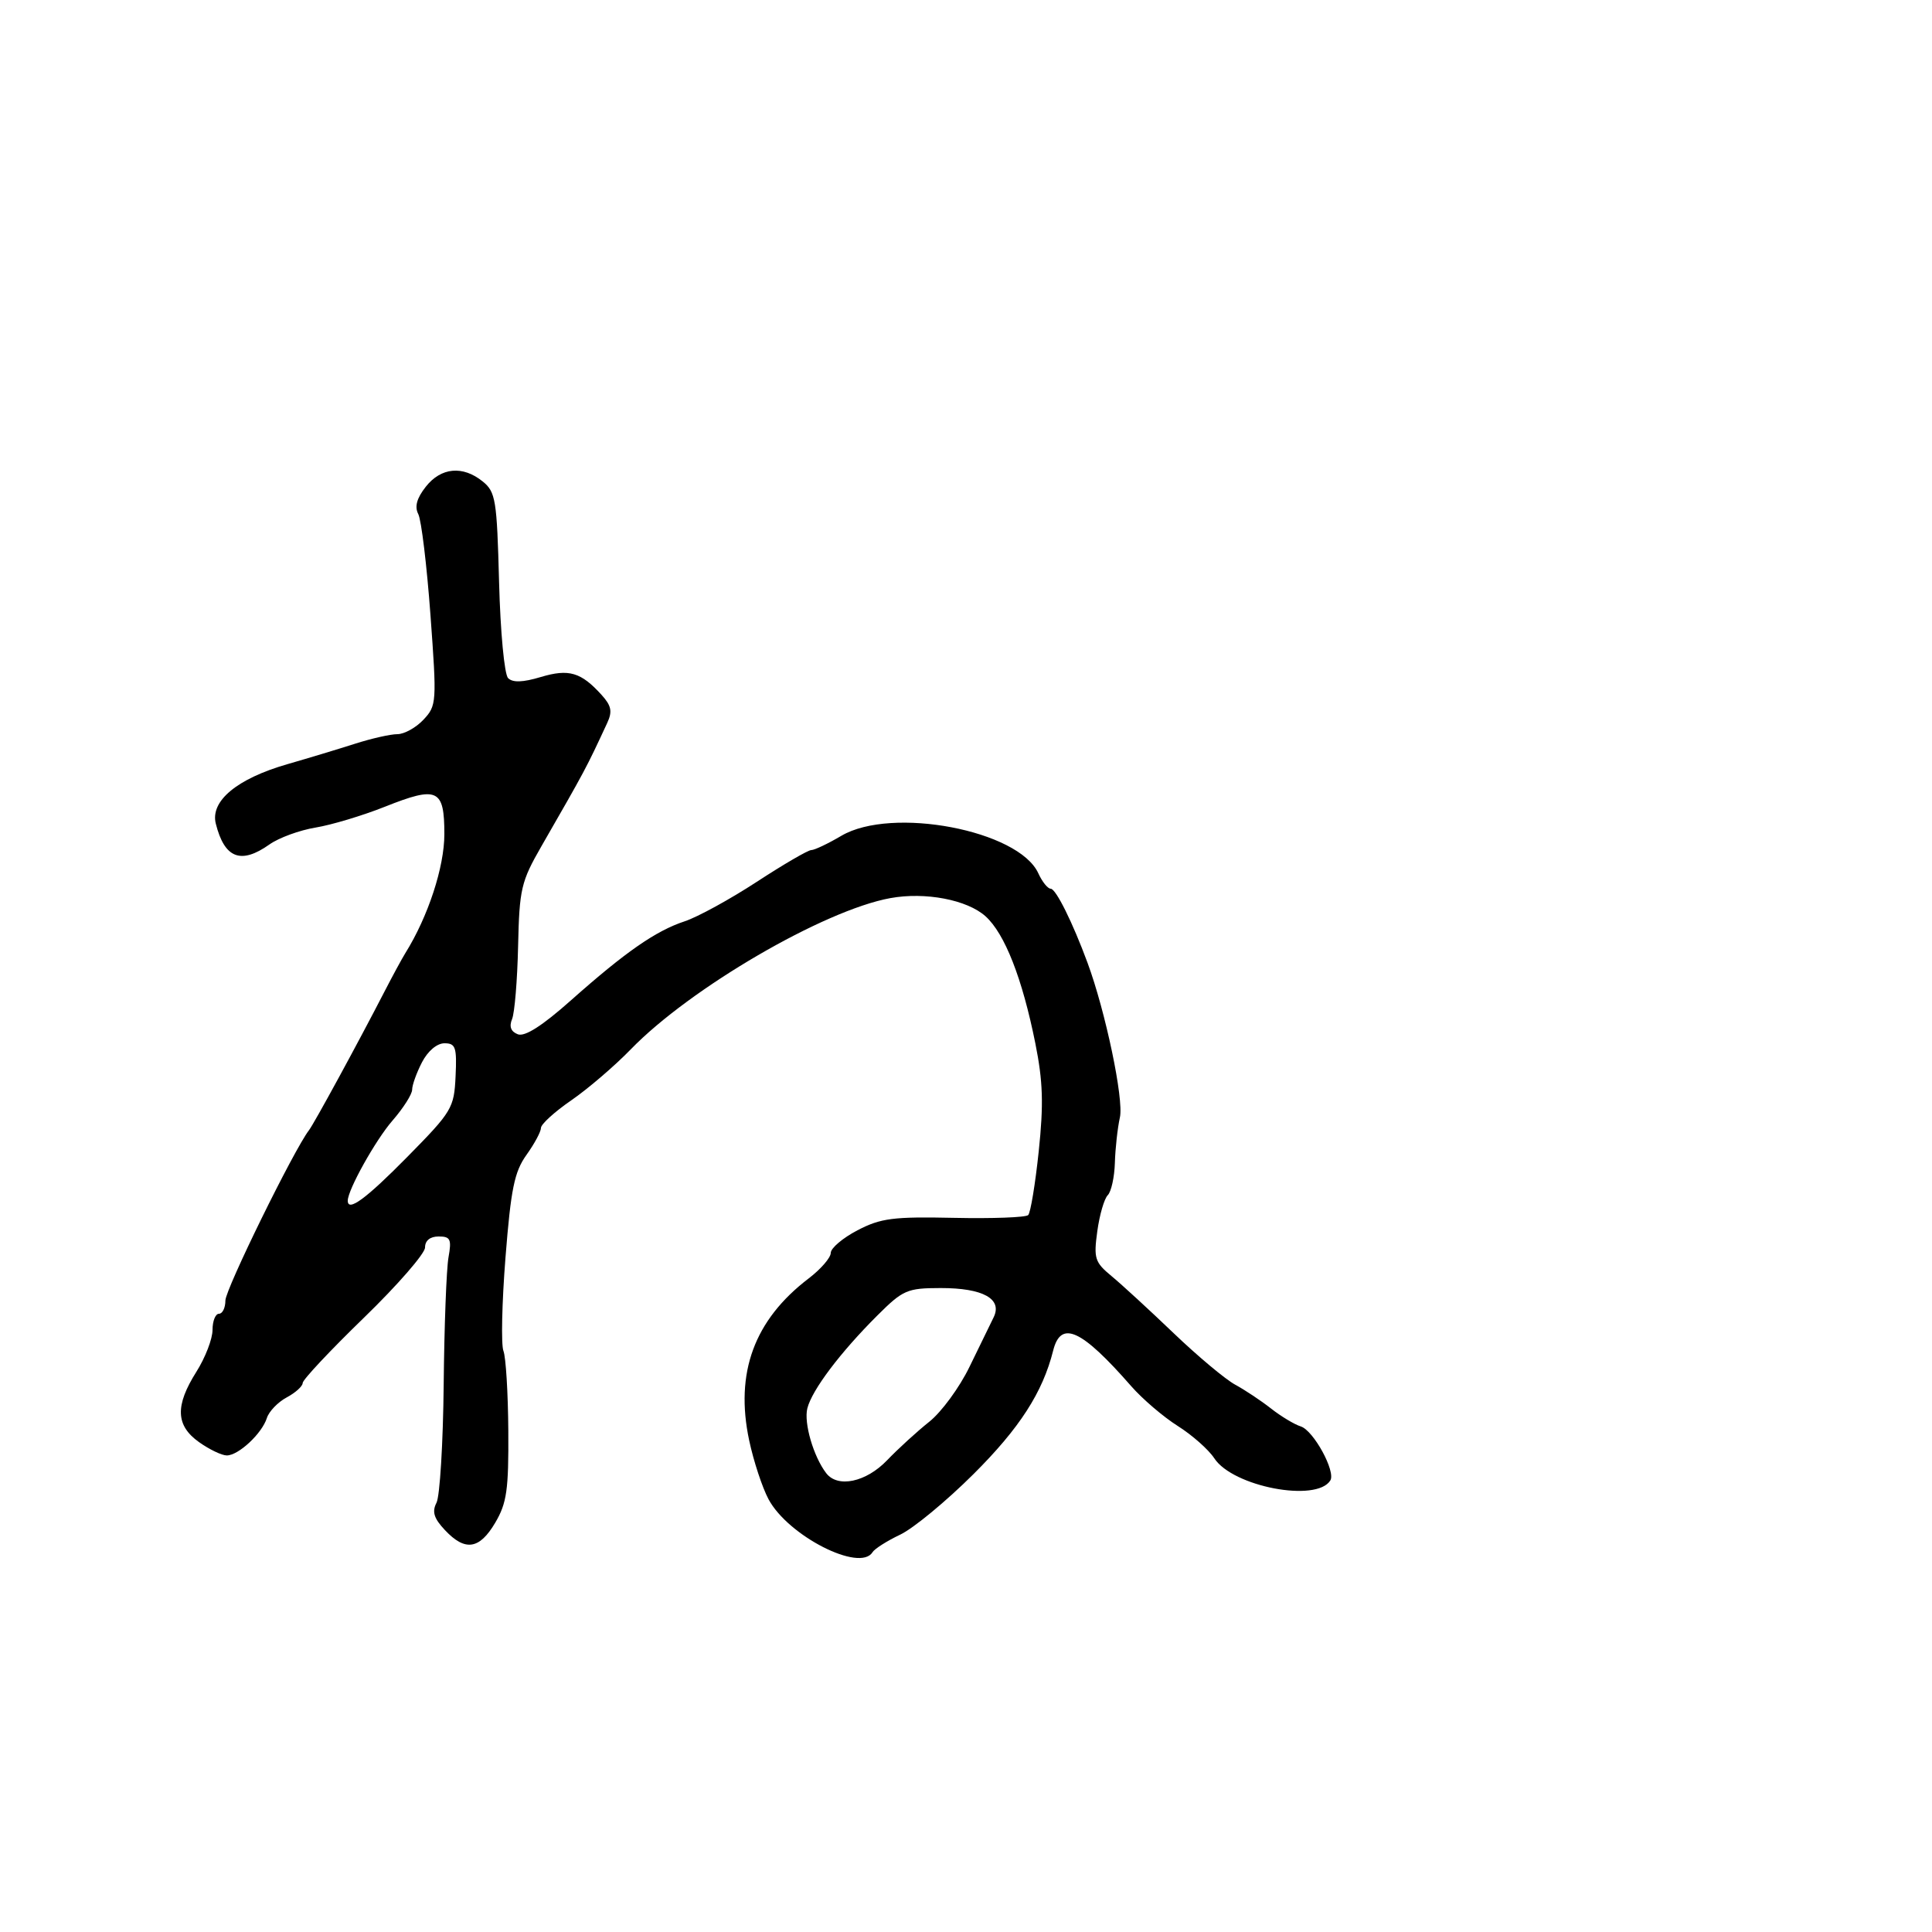 <svg xmlns="http://www.w3.org/2000/svg" width="300" height="300" viewBox="0 0 300 300" version="1.1">
  <defs/>
  <path d="M66.115,75.581 C68.484,72.57 71.861,72.257 74.955,74.763 C76.965,76.39 77.16,77.589 77.496,90.393 C77.699,98.126 78.319,104.719 78.898,105.298 C79.615,106.015 81.18,105.963 83.962,105.13 C88.336,103.819 90.218,104.373 93.425,107.917 C94.938,109.588 95.115,110.479 94.288,112.26 C91.011,119.324 90.918,119.498 84.066,131.415 C80.914,136.897 80.648,138.033 80.45,146.915 C80.333,152.187 79.912,157.284 79.514,158.242 C79.032,159.405 79.329,160.189 80.408,160.603 C81.494,161.02 84.189,159.3 88.622,155.362 C97.125,147.808 101.821,144.544 106.329,143.056 C108.327,142.397 113.359,139.64 117.512,136.929 C121.664,134.218 125.472,132 125.974,132 C126.475,132 128.573,131.004 130.635,129.788 C138.463,125.169 158.184,128.919 161.23,135.606 C161.83,136.922 162.696,138 163.155,138 C163.958,138 166.551,143.217 168.871,149.5 C171.671,157.083 174.52,170.682 173.899,173.5 C173.534,175.15 173.183,178.322 173.118,180.55 C173.053,182.777 172.554,185.046 172.01,185.59 C171.465,186.135 170.735,188.655 170.387,191.191 C169.81,195.405 169.999,196.002 172.598,198.15 C174.161,199.443 178.495,203.425 182.228,207 C185.962,210.575 190.267,214.18 191.796,215.01 C193.325,215.841 195.833,217.51 197.37,218.719 C198.907,219.928 200.984,221.178 201.986,221.496 C203.96,222.122 207.439,228.481 206.573,229.882 C204.437,233.338 191.448,230.859 188.554,226.443 C187.672,225.095 185.119,222.838 182.881,221.425 C180.644,220.013 177.393,217.233 175.657,215.248 C167.914,206.396 164.733,204.944 163.535,209.715 C161.903,216.218 158.326,221.764 151.161,228.9 C146.943,233.101 141.825,237.33 139.788,238.296 C137.751,239.263 135.814,240.491 135.483,241.027 C133.536,244.178 122.389,238.503 119.34,232.807 C118.367,230.988 117.011,226.87 116.329,223.656 C114.1,213.166 117.114,204.964 125.567,198.516 C127.455,197.076 129,195.292 129,194.55 C129,193.809 130.868,192.229 133.15,191.039 C136.766,189.154 138.696,188.906 148.147,189.108 C154.113,189.235 159.292,189.041 159.657,188.676 C160.023,188.311 160.76,183.847 161.295,178.756 C162.066,171.438 161.954,167.93 160.765,162 C158.74,151.91 156.015,144.963 153.029,142.278 C150.176,139.713 143.677,138.472 138.257,139.458 C127.932,141.337 107.171,153.43 97.949,162.938 C95.445,165.519 91.283,169.085 88.699,170.863 C86.114,172.641 84,174.567 84,175.144 C84,175.72 82.987,177.605 81.75,179.333 C79.874,181.953 79.332,184.602 78.492,195.253 C77.938,202.281 77.794,208.812 78.172,209.766 C78.55,210.72 78.891,216.312 78.93,222.193 C78.99,231.336 78.696,233.401 76.901,236.443 C74.446,240.604 72.224,240.932 69.089,237.594 C67.373,235.768 67.058,234.745 67.779,233.344 C68.302,232.33 68.804,224.075 68.895,215 C68.986,205.925 69.322,197.037 69.641,195.25 C70.146,192.426 69.946,192 68.111,192 C66.787,192 66,192.637 66,193.708 C66,194.647 61.725,199.56 56.5,204.626 C51.275,209.692 47,214.248 47,214.75 C47,215.251 45.882,216.26 44.517,216.991 C43.151,217.722 41.766,219.163 41.438,220.194 C40.674,222.603 37.033,226 35.216,226 C34.442,226 32.502,225.069 30.904,223.932 C27.277,221.349 27.164,218.285 30.5,213 C31.875,210.822 33,207.906 33,206.52 C33,205.134 33.45,204 34,204 C34.55,204 35,203.074 35,201.942 C35,200.204 45.625,178.557 47.979,175.5 C48.773,174.468 55.601,161.931 59.688,154 C60.963,151.525 62.428,148.825 62.942,148 C66.471,142.343 69,134.633 69,129.531 C69,122.491 67.954,122.009 59.751,125.275 C56.313,126.644 51.475,128.097 49,128.504 C46.525,128.911 43.306,130.089 41.846,131.122 C37.397,134.27 34.863,133.288 33.509,127.893 C32.628,124.382 36.802,120.914 44.613,118.665 C47.851,117.733 52.585,116.302 55.134,115.485 C57.683,114.668 60.642,114 61.71,114 C62.778,114 64.6,112.987 65.759,111.75 C67.804,109.567 67.836,109.082 66.842,95.5 C66.278,87.8 65.427,80.749 64.951,79.831 C64.352,78.677 64.711,77.366 66.115,75.581 Z M136.243,204.258 C130.482,209.999 126.079,215.839 125.364,218.685 C124.795,220.952 126.308,226.155 128.29,228.75 C130.076,231.088 134.482,230.157 137.747,226.75 C139.46,224.963 142.409,222.27 144.3,220.766 C146.191,219.262 148.995,215.437 150.531,212.266 C152.067,209.095 153.755,205.633 154.281,204.573 C155.709,201.696 152.651,199.998 146.059,200.008 C140.861,200.016 140.224,200.292 136.243,204.258 Z M65.526,164.95 C64.687,166.573 63.999,168.486 63.998,169.2 C63.996,169.915 62.624,172.075 60.948,174 C58.323,177.015 54,184.758 54,186.445 C54,188.237 56.839,186.148 63.25,179.64 C70.194,172.59 70.51,172.062 70.741,167.14 C70.954,162.615 70.748,162 69.017,162 C67.852,162 66.43,163.201 65.526,164.95 Z"/>
</svg>

